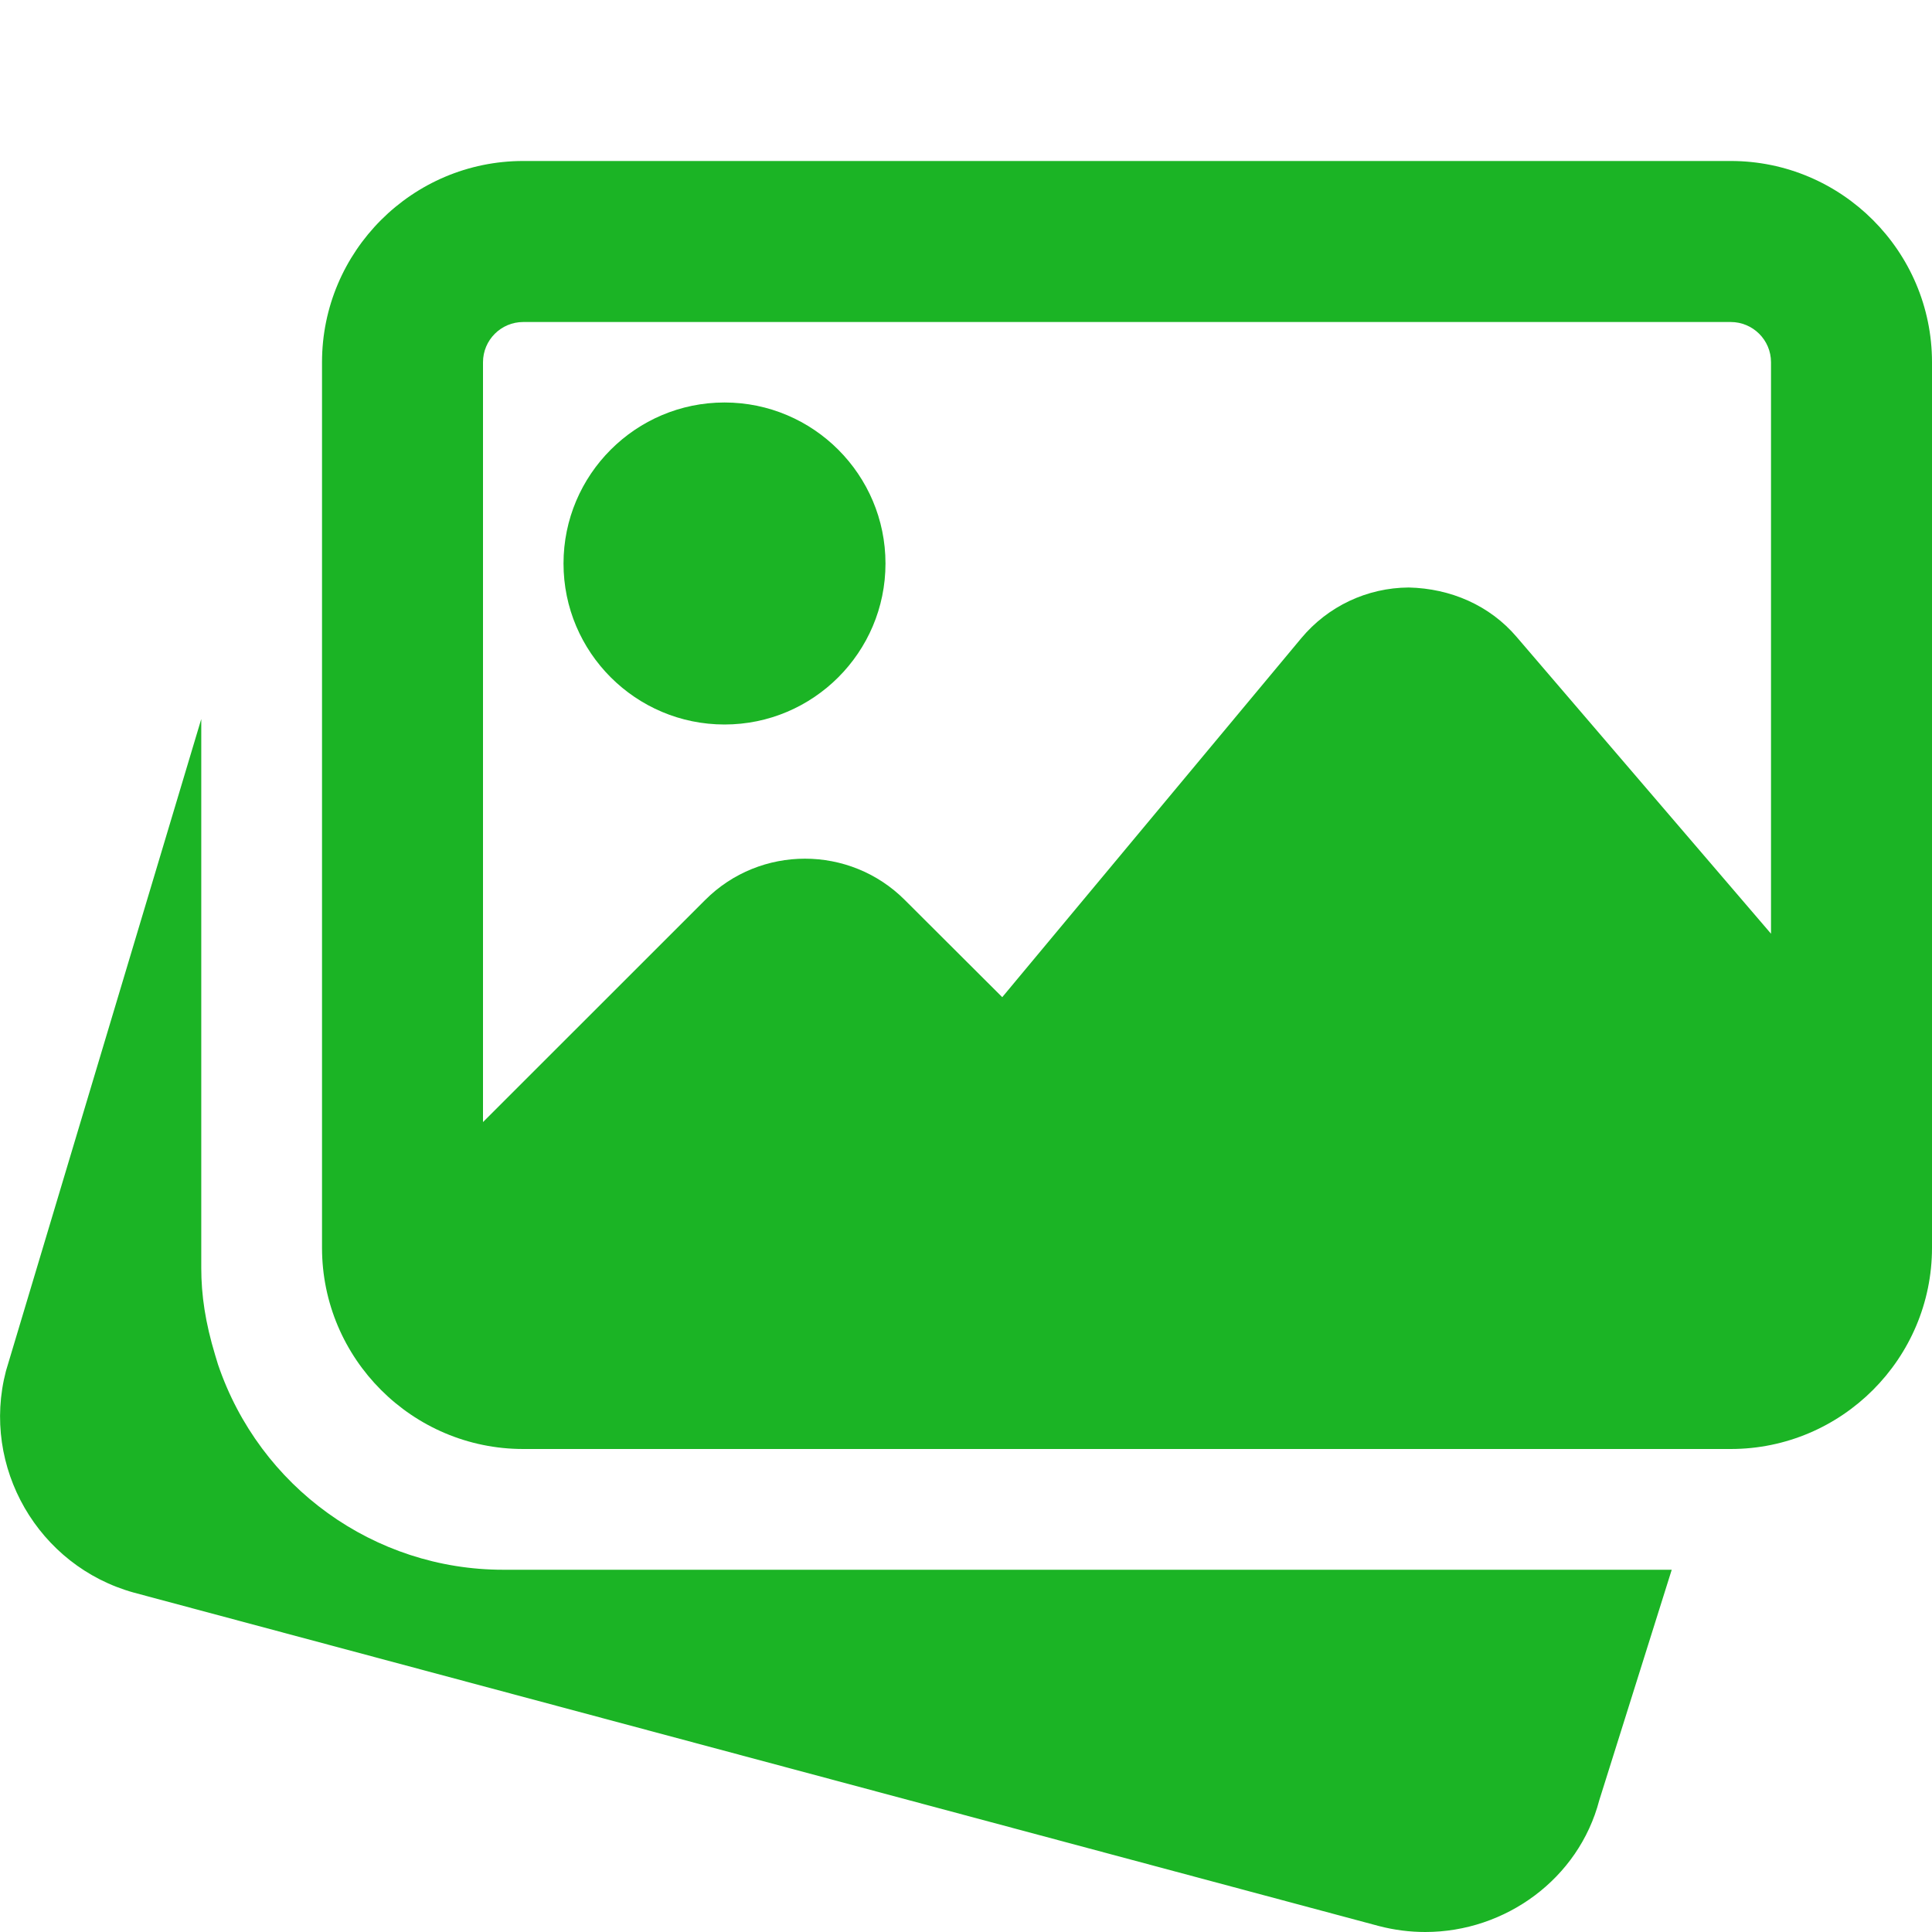 <svg width="46" height="46" viewBox="0 0 46 46" fill="none" xmlns="http://www.w3.org/2000/svg">
<g clip-path="url(#clip0)">
<path d="M11.979 37.375C8.911 37.375 6.181 35.41 5.19 32.486L5.123 32.265C4.889 31.491 4.792 30.839 4.792 30.188V17.12L0.142 32.641C-0.456 34.924 0.907 37.291 3.193 37.921L32.831 45.858C33.2 45.954 33.57 46 33.935 46C35.844 46 37.588 44.733 38.077 42.866L39.803 37.375H11.979Z" fill="#1BB425"/>
<path d="M17.25 17.25C19.364 17.25 21.083 15.531 21.083 13.417C21.083 11.303 19.364 9.583 17.25 9.583C15.136 9.583 13.417 11.303 13.417 13.417C13.417 15.531 15.136 17.25 17.25 17.25Z" fill="#1BB425"/>
<path d="M41.208 3.833H12.458C9.817 3.833 7.667 5.984 7.667 8.625V29.708C7.667 32.349 9.817 34.5 12.458 34.5H41.208C43.849 34.5 46 32.349 46 29.708V8.625C46 5.984 43.849 3.833 41.208 3.833ZM12.458 7.667H41.208C41.737 7.667 42.167 8.096 42.167 8.625V22.231L36.112 15.167C35.47 14.413 34.54 14.011 33.542 13.988C32.549 13.994 31.617 14.434 30.981 15.197L23.863 23.742L21.543 21.428C20.232 20.117 18.099 20.117 16.79 21.428L11.5 26.716V8.625C11.5 8.096 11.929 7.667 12.458 7.667Z" fill="#1BB425"/>
</g>
<defs>
<clipPath id="clip0">
<rect width="46" height="46" fill="white"/>
</clipPath>
</defs>
</svg>
